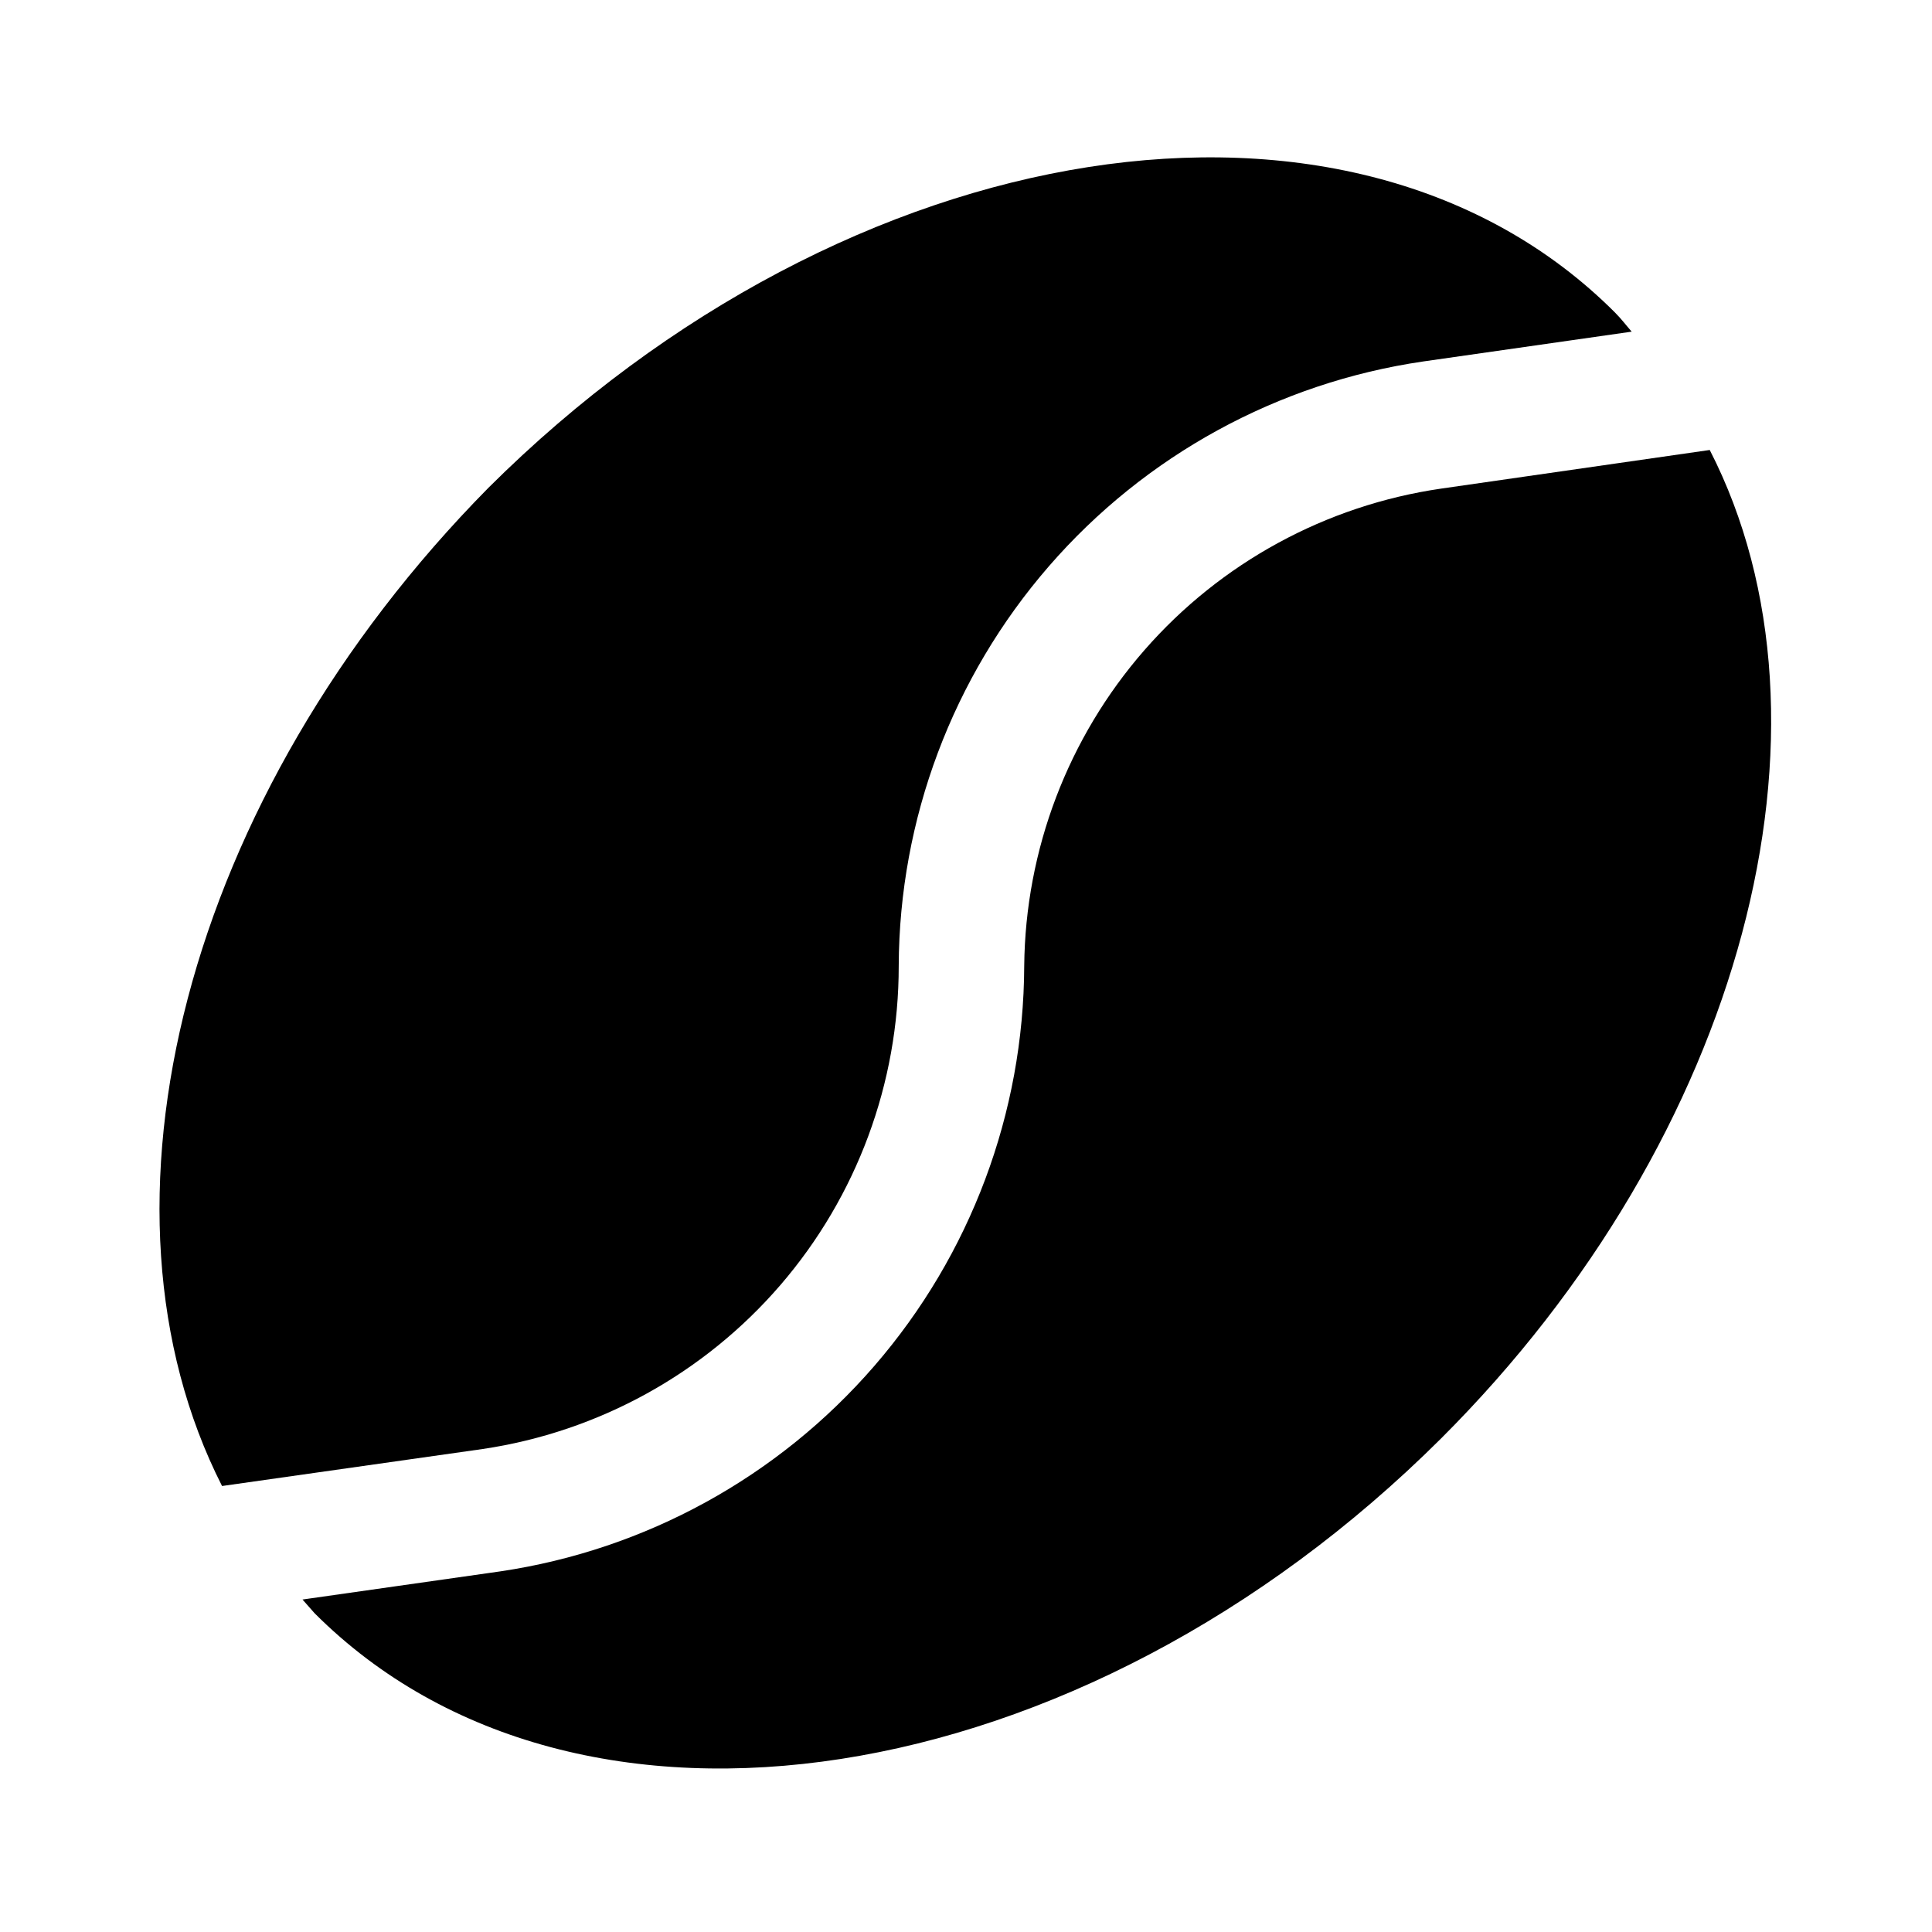 <svg width="45" height="45" viewBox="0 0 45 45" fill="none" xmlns="http://www.w3.org/2000/svg">
<path d="M11.244 33.75C13.939 33.35 16.401 31.993 18.18 29.928C19.958 27.863 20.935 25.226 20.933 22.5C20.946 19.078 22.187 15.774 24.43 13.19C26.672 10.606 29.767 8.913 33.151 8.419L38.005 7.725C37.874 7.575 37.762 7.425 37.612 7.275C31.502 1.163 19.771 3 11.375 11.363C4.273 18.562 1.874 28.125 5.172 34.612L11.244 33.75Z" fill="black"/>
<path d="M23.856 22.5C23.844 25.922 22.607 29.225 20.368 31.812C18.13 34.399 15.039 36.098 11.656 36.6L7.046 37.256L7.327 37.575C13.437 43.688 25.168 41.869 33.564 33.506C40.629 26.456 43.103 16.875 39.823 10.481L33.564 11.381C30.886 11.771 28.435 13.105 26.655 15.144C24.875 17.183 23.882 19.793 23.856 22.5Z" fill="black"/>
</svg>
